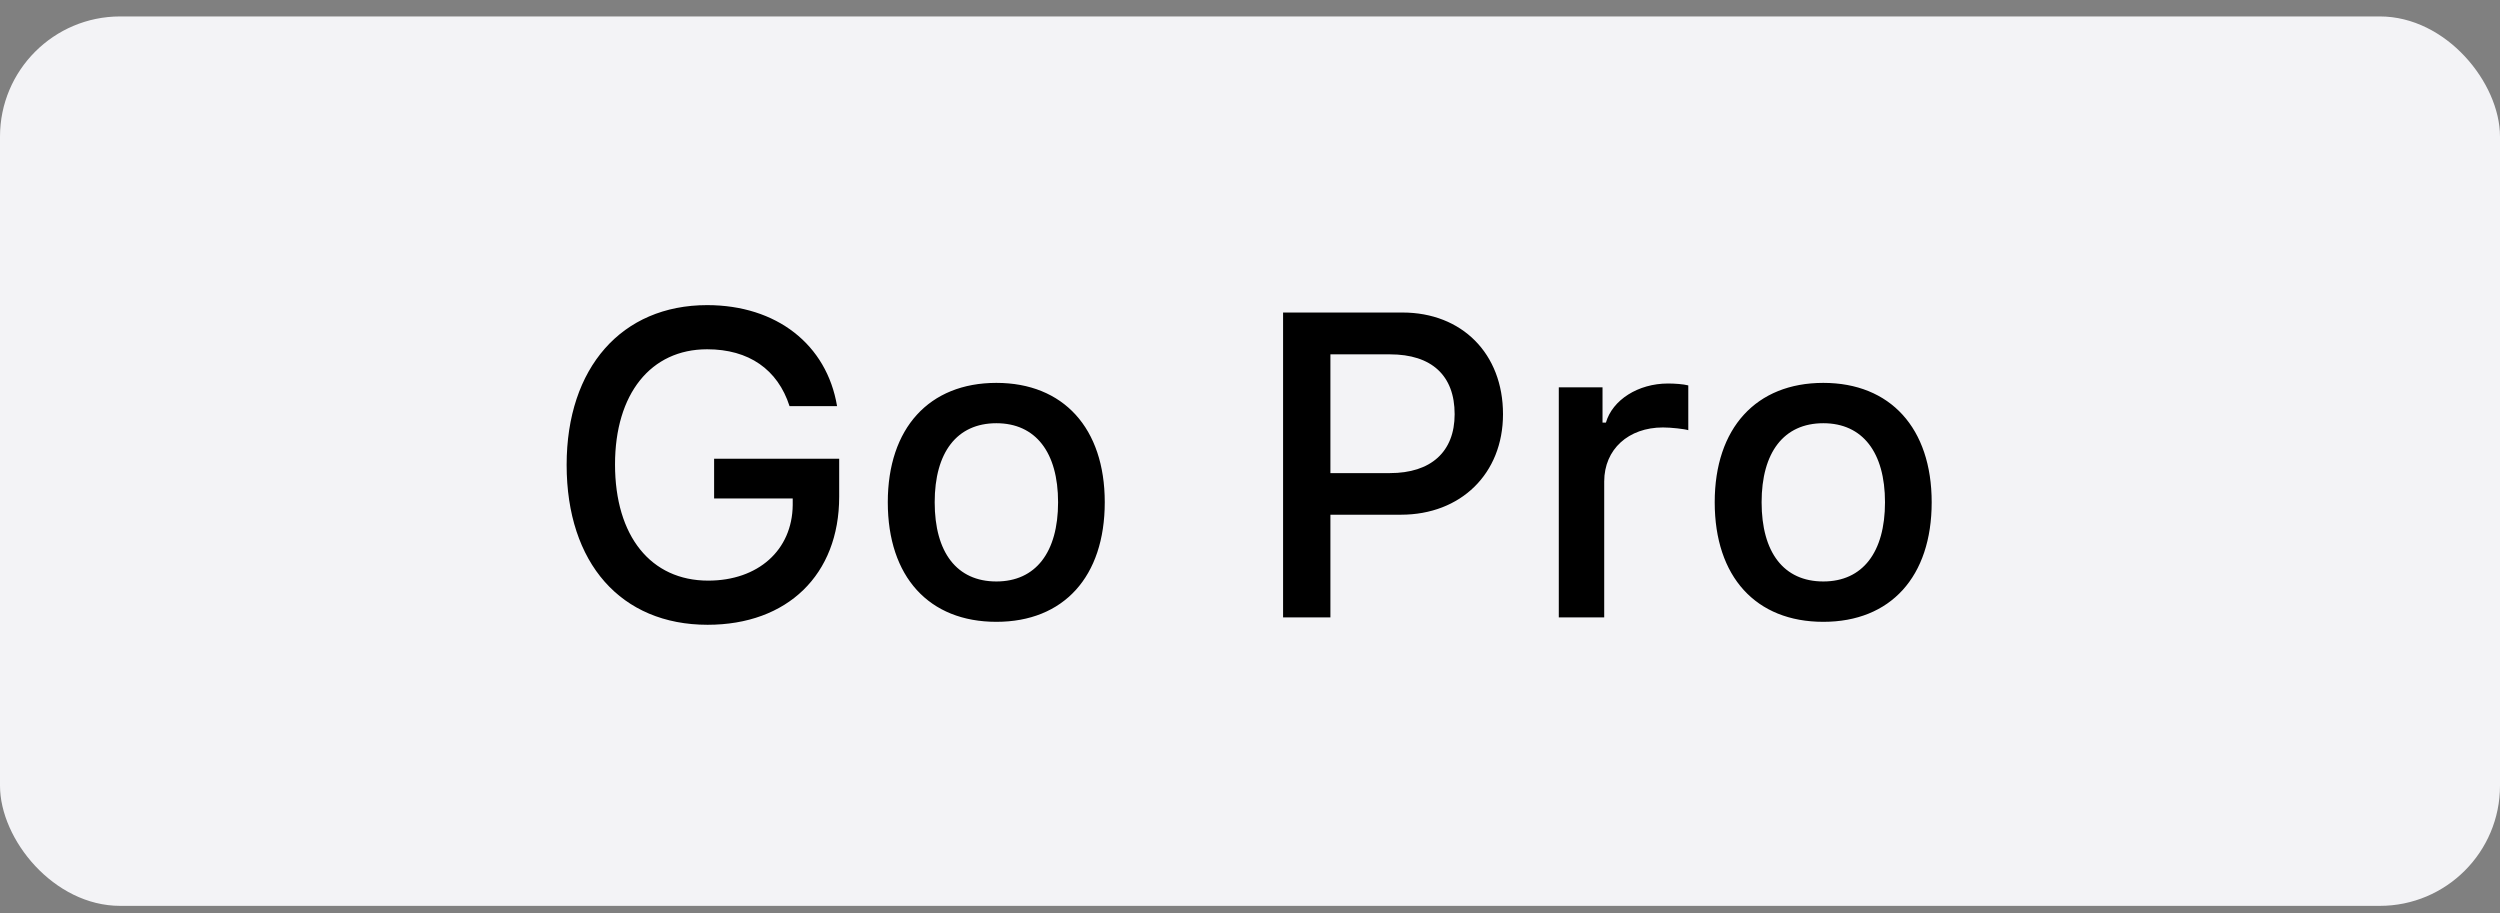 <svg width="104" height="38" viewBox="0 0 104 38" fill="none" xmlns="http://www.w3.org/2000/svg">
<rect x="0" y="0" width="104" height="38" fill="#808080" stroke="none"/>
<rect y="0.684" width="104" height="37" rx="5" fill="#F3F3F6"/>
<path d="M34.91 20.665C34.91 23.908 32.757 25.991 29.435 25.991C25.84 25.991 23.572 23.434 23.572 19.338C23.572 15.295 25.866 12.693 29.417 12.693C32.3 12.693 34.392 14.328 34.822 16.895H32.845C32.352 15.365 31.148 14.53 29.417 14.53C27.07 14.53 25.585 16.385 25.585 19.32C25.585 22.309 27.079 24.154 29.461 24.154C31.535 24.154 32.959 22.889 32.977 21.008V20.735H29.707V19.083H34.91V20.665ZM41.449 25.868C38.645 25.868 36.932 23.996 36.932 20.894C36.932 17.809 38.654 15.928 41.449 15.928C44.235 15.928 45.958 17.809 45.958 20.894C45.958 23.996 44.244 25.868 41.449 25.868ZM41.449 24.189C43.084 24.189 44.016 22.977 44.016 20.894C44.016 18.819 43.084 17.606 41.449 17.606C39.806 17.606 38.883 18.819 38.883 20.894C38.883 22.985 39.806 24.189 41.449 24.189ZM53.376 13.001H58.342C60.82 13.001 62.525 14.715 62.525 17.229C62.525 19.707 60.768 21.412 58.28 21.412H55.345V25.684H53.376V13.001ZM55.345 14.741V19.681H57.823C59.52 19.681 60.513 18.802 60.513 17.229C60.513 15.62 59.555 14.741 57.823 14.741H55.345ZM64.846 25.684V16.112H66.665V17.58H66.806C67.078 16.64 68.142 15.954 69.39 15.954C69.671 15.954 70.031 15.98 70.233 16.033V17.896C70.075 17.844 69.513 17.782 69.179 17.782C67.746 17.782 66.735 18.688 66.735 20.032V25.684H64.846ZM75.85 25.868C73.046 25.868 71.332 23.996 71.332 20.894C71.332 17.809 73.055 15.928 75.85 15.928C78.636 15.928 80.358 17.809 80.358 20.894C80.358 23.996 78.644 25.868 75.85 25.868ZM75.85 24.189C77.484 24.189 78.416 22.977 78.416 20.894C78.416 18.819 77.484 17.606 75.85 17.606C74.206 17.606 73.283 18.819 73.283 20.894C73.283 22.985 74.206 24.189 75.85 24.189Z" fill="black"/>
</svg>
